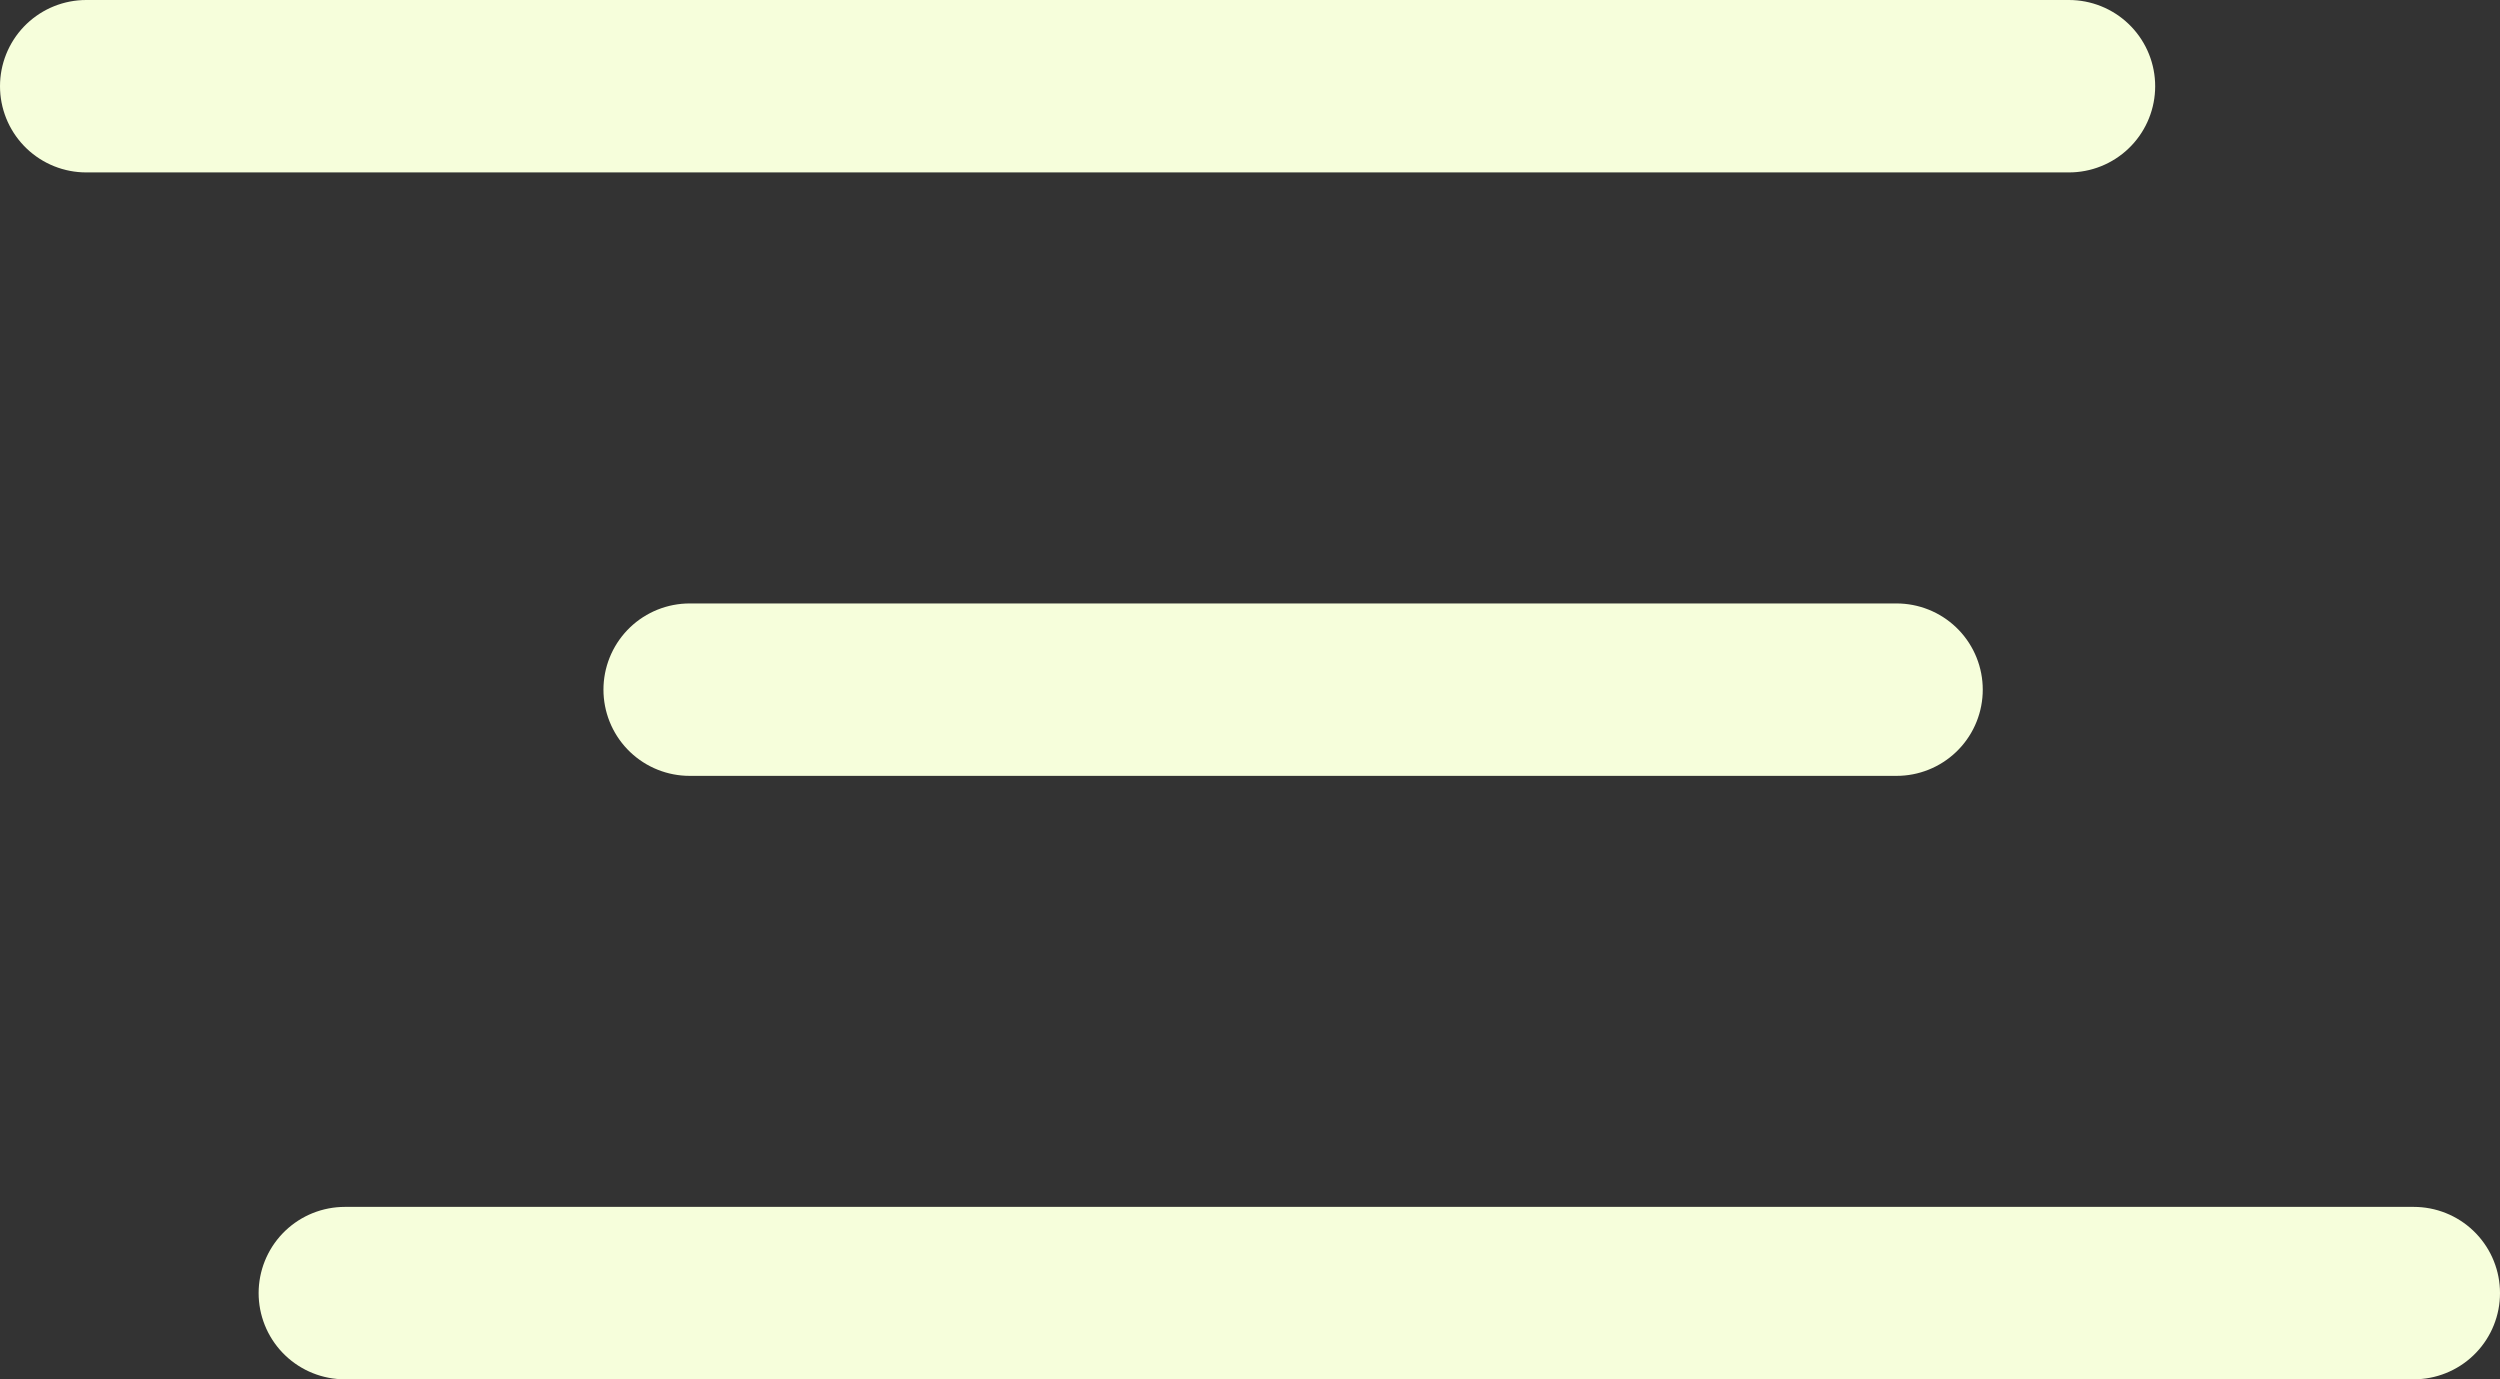 <svg width="29" height="16" viewBox="0 0 29 16" fill="none" xmlns="http://www.w3.org/2000/svg">
<rect x="0" y="0" width="29" height="16" fill="#333333" stroke="none"/>
<line x1="1" y1="1" x2="24" y2="1" stroke="#F6FEDB" stroke-width="2" stroke-linecap="round"/>
<line x1="8" y1="8" x2="22" y2="8" stroke="#F6FEDB" stroke-width="2" stroke-linecap="round"/>
<line x1="4" y1="15" x2="28" y2="15" stroke="#F6FEDB" stroke-width="2" stroke-linecap="round"/>
</svg>
